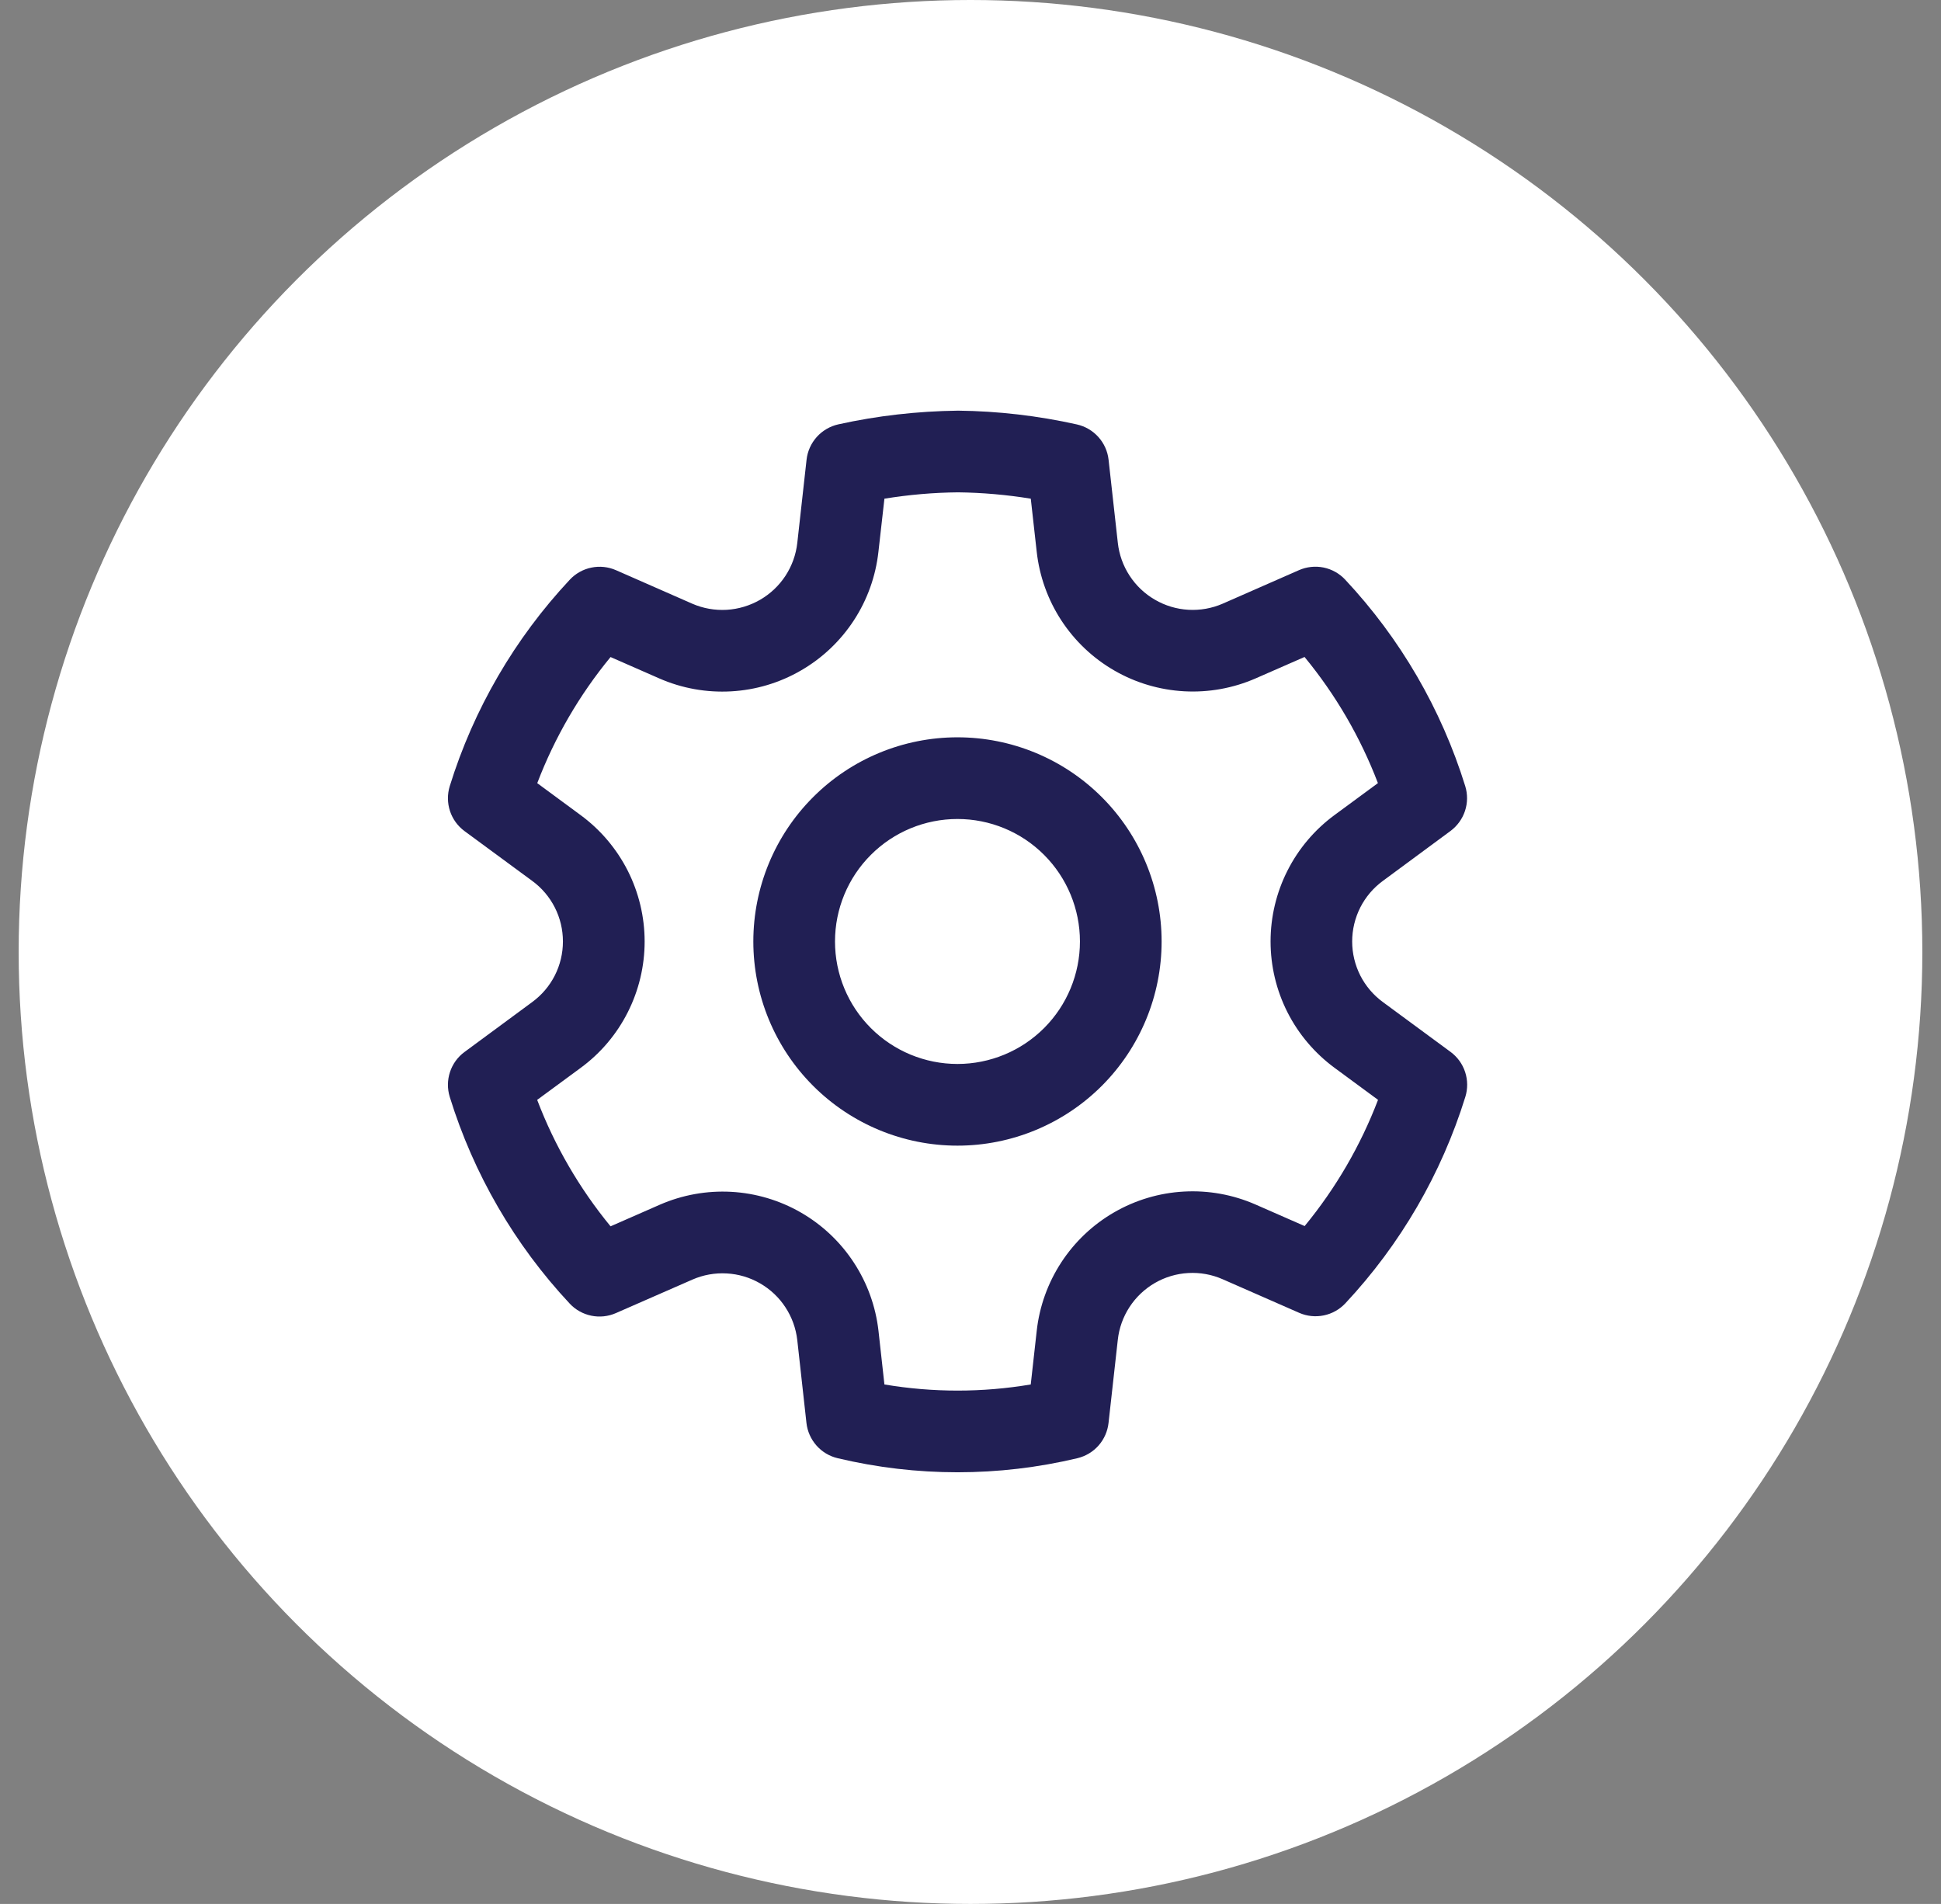 <svg width="52" height="51" viewBox="0 0 52 51" fill="none" xmlns="http://www.w3.org/2000/svg">
<rect x="0" y="0" width="52" height="51" fill="#808080" stroke="none"/>
<circle cx="26" cy="25.5" r="25.5" fill="white"/>
<path d="M25.668 11C26.739 11.012 27.805 11.136 28.85 11.369C29.073 11.419 29.274 11.537 29.426 11.706C29.579 11.876 29.674 12.089 29.699 12.315L29.947 14.542C29.982 14.856 30.09 15.158 30.263 15.422C30.436 15.687 30.668 15.907 30.942 16.065C31.215 16.224 31.522 16.316 31.837 16.334C32.152 16.352 32.468 16.296 32.757 16.17L34.799 15.273C35.006 15.182 35.237 15.157 35.459 15.202C35.681 15.248 35.884 15.361 36.038 15.527C37.514 17.103 38.614 18.994 39.254 21.057C39.321 21.274 39.319 21.506 39.248 21.721C39.177 21.937 39.04 22.125 38.858 22.26L37.048 23.596C36.793 23.782 36.585 24.027 36.442 24.309C36.3 24.591 36.225 24.903 36.225 25.219C36.225 25.535 36.3 25.847 36.442 26.129C36.585 26.411 36.793 26.655 37.048 26.842L38.86 28.176C39.044 28.311 39.18 28.499 39.251 28.715C39.322 28.931 39.324 29.164 39.257 29.381C38.617 31.443 37.518 33.334 36.043 34.911C35.888 35.076 35.686 35.19 35.465 35.235C35.243 35.281 35.012 35.257 34.805 35.166L32.754 34.266C32.465 34.139 32.15 34.082 31.834 34.1C31.519 34.117 31.212 34.209 30.939 34.367C30.665 34.526 30.433 34.746 30.26 35.011C30.088 35.275 29.98 35.577 29.946 35.891L29.698 38.116C29.673 38.34 29.58 38.551 29.431 38.72C29.282 38.889 29.084 39.007 28.865 39.06C26.753 39.563 24.552 39.563 22.44 39.06C22.22 39.008 22.022 38.889 21.873 38.72C21.724 38.551 21.63 38.34 21.605 38.116L21.359 35.894C21.323 35.581 21.214 35.28 21.041 35.017C20.869 34.753 20.636 34.534 20.363 34.377C20.09 34.219 19.784 34.128 19.47 34.111C19.155 34.093 18.841 34.149 18.552 34.275L16.501 35.173C16.294 35.264 16.063 35.289 15.841 35.243C15.619 35.197 15.416 35.084 15.262 34.918C13.786 33.34 12.688 31.447 12.049 29.382C11.982 29.165 11.984 28.933 12.055 28.717C12.126 28.501 12.262 28.312 12.446 28.178L14.258 26.842C14.513 26.655 14.721 26.411 14.864 26.129C15.007 25.847 15.081 25.535 15.081 25.219C15.081 24.903 15.007 24.591 14.864 24.309C14.721 24.027 14.513 23.782 14.258 23.596L12.446 22.263C12.262 22.128 12.126 21.94 12.055 21.724C11.984 21.508 11.982 21.275 12.049 21.058C12.689 18.995 13.789 17.105 15.265 15.528C15.419 15.363 15.622 15.249 15.844 15.204C16.066 15.158 16.297 15.183 16.504 15.274L18.546 16.171C18.836 16.297 19.152 16.353 19.468 16.335C19.783 16.316 20.09 16.224 20.364 16.066C20.638 15.907 20.871 15.687 21.044 15.422C21.217 15.157 21.325 14.855 21.36 14.541L21.608 12.315C21.633 12.088 21.729 11.875 21.881 11.705C22.034 11.535 22.236 11.417 22.459 11.367C23.503 11.136 24.573 11.014 25.668 11ZM25.668 13.188C25.007 13.194 24.347 13.252 23.694 13.358L23.533 14.783C23.46 15.438 23.235 16.067 22.874 16.619C22.513 17.171 22.028 17.631 21.457 17.96C20.887 18.291 20.247 18.482 19.588 18.519C18.93 18.556 18.272 18.439 17.668 18.175L16.357 17.6C15.524 18.612 14.86 19.753 14.393 20.978L15.555 21.834C16.086 22.224 16.518 22.734 16.817 23.322C17.114 23.91 17.27 24.56 17.27 25.219C17.27 25.878 17.115 26.528 16.817 27.117C16.52 27.705 16.088 28.215 15.556 28.605L14.391 29.462C14.858 30.69 15.523 31.834 16.357 32.849L17.677 32.27C18.28 32.007 18.936 31.889 19.593 31.925C20.25 31.962 20.889 32.152 21.459 32.481C22.029 32.81 22.514 33.268 22.874 33.819C23.235 34.369 23.461 34.996 23.535 35.65L23.694 37.085C24.992 37.304 26.317 37.304 27.614 37.085L27.774 35.65C27.846 34.995 28.072 34.367 28.432 33.815C28.792 33.264 29.277 32.804 29.847 32.475C30.418 32.145 31.058 31.954 31.715 31.918C32.373 31.881 33.03 32 33.634 32.264L34.952 32.842C35.786 31.829 36.45 30.687 36.918 29.461L35.754 28.604C35.223 28.213 34.79 27.704 34.492 27.116C34.194 26.528 34.039 25.878 34.039 25.218C34.039 24.559 34.194 23.909 34.492 23.321C34.789 22.733 35.221 22.223 35.753 21.832L36.915 20.977C36.447 19.751 35.783 18.61 34.949 17.598L33.641 18.171C33.037 18.435 32.379 18.554 31.721 18.517C31.062 18.48 30.422 18.29 29.851 17.96C29.279 17.63 28.794 17.17 28.433 16.618C28.073 16.066 27.847 15.437 27.774 14.781L27.615 13.358C26.972 13.253 26.32 13.196 25.668 13.188ZM25.651 19.75C27.101 19.75 28.492 20.326 29.518 21.352C30.543 22.377 31.12 23.768 31.12 25.219C31.12 26.669 30.543 28.06 29.518 29.086C28.492 30.111 27.101 30.688 25.651 30.688C24.2 30.688 22.809 30.111 21.784 29.086C20.758 28.06 20.182 26.669 20.182 25.219C20.182 23.768 20.758 22.377 21.784 21.352C22.809 20.326 24.2 19.75 25.651 19.75ZM25.651 21.938C24.781 21.938 23.946 22.283 23.331 22.899C22.715 23.514 22.37 24.349 22.37 25.219C22.37 26.089 22.715 26.924 23.331 27.539C23.946 28.154 24.781 28.5 25.651 28.5C26.521 28.5 27.356 28.154 27.971 27.539C28.586 26.924 28.932 26.089 28.932 25.219C28.932 24.349 28.586 23.514 27.971 22.899C27.356 22.283 26.521 21.938 25.651 21.938Z" fill="#211F54"/>
</svg>

